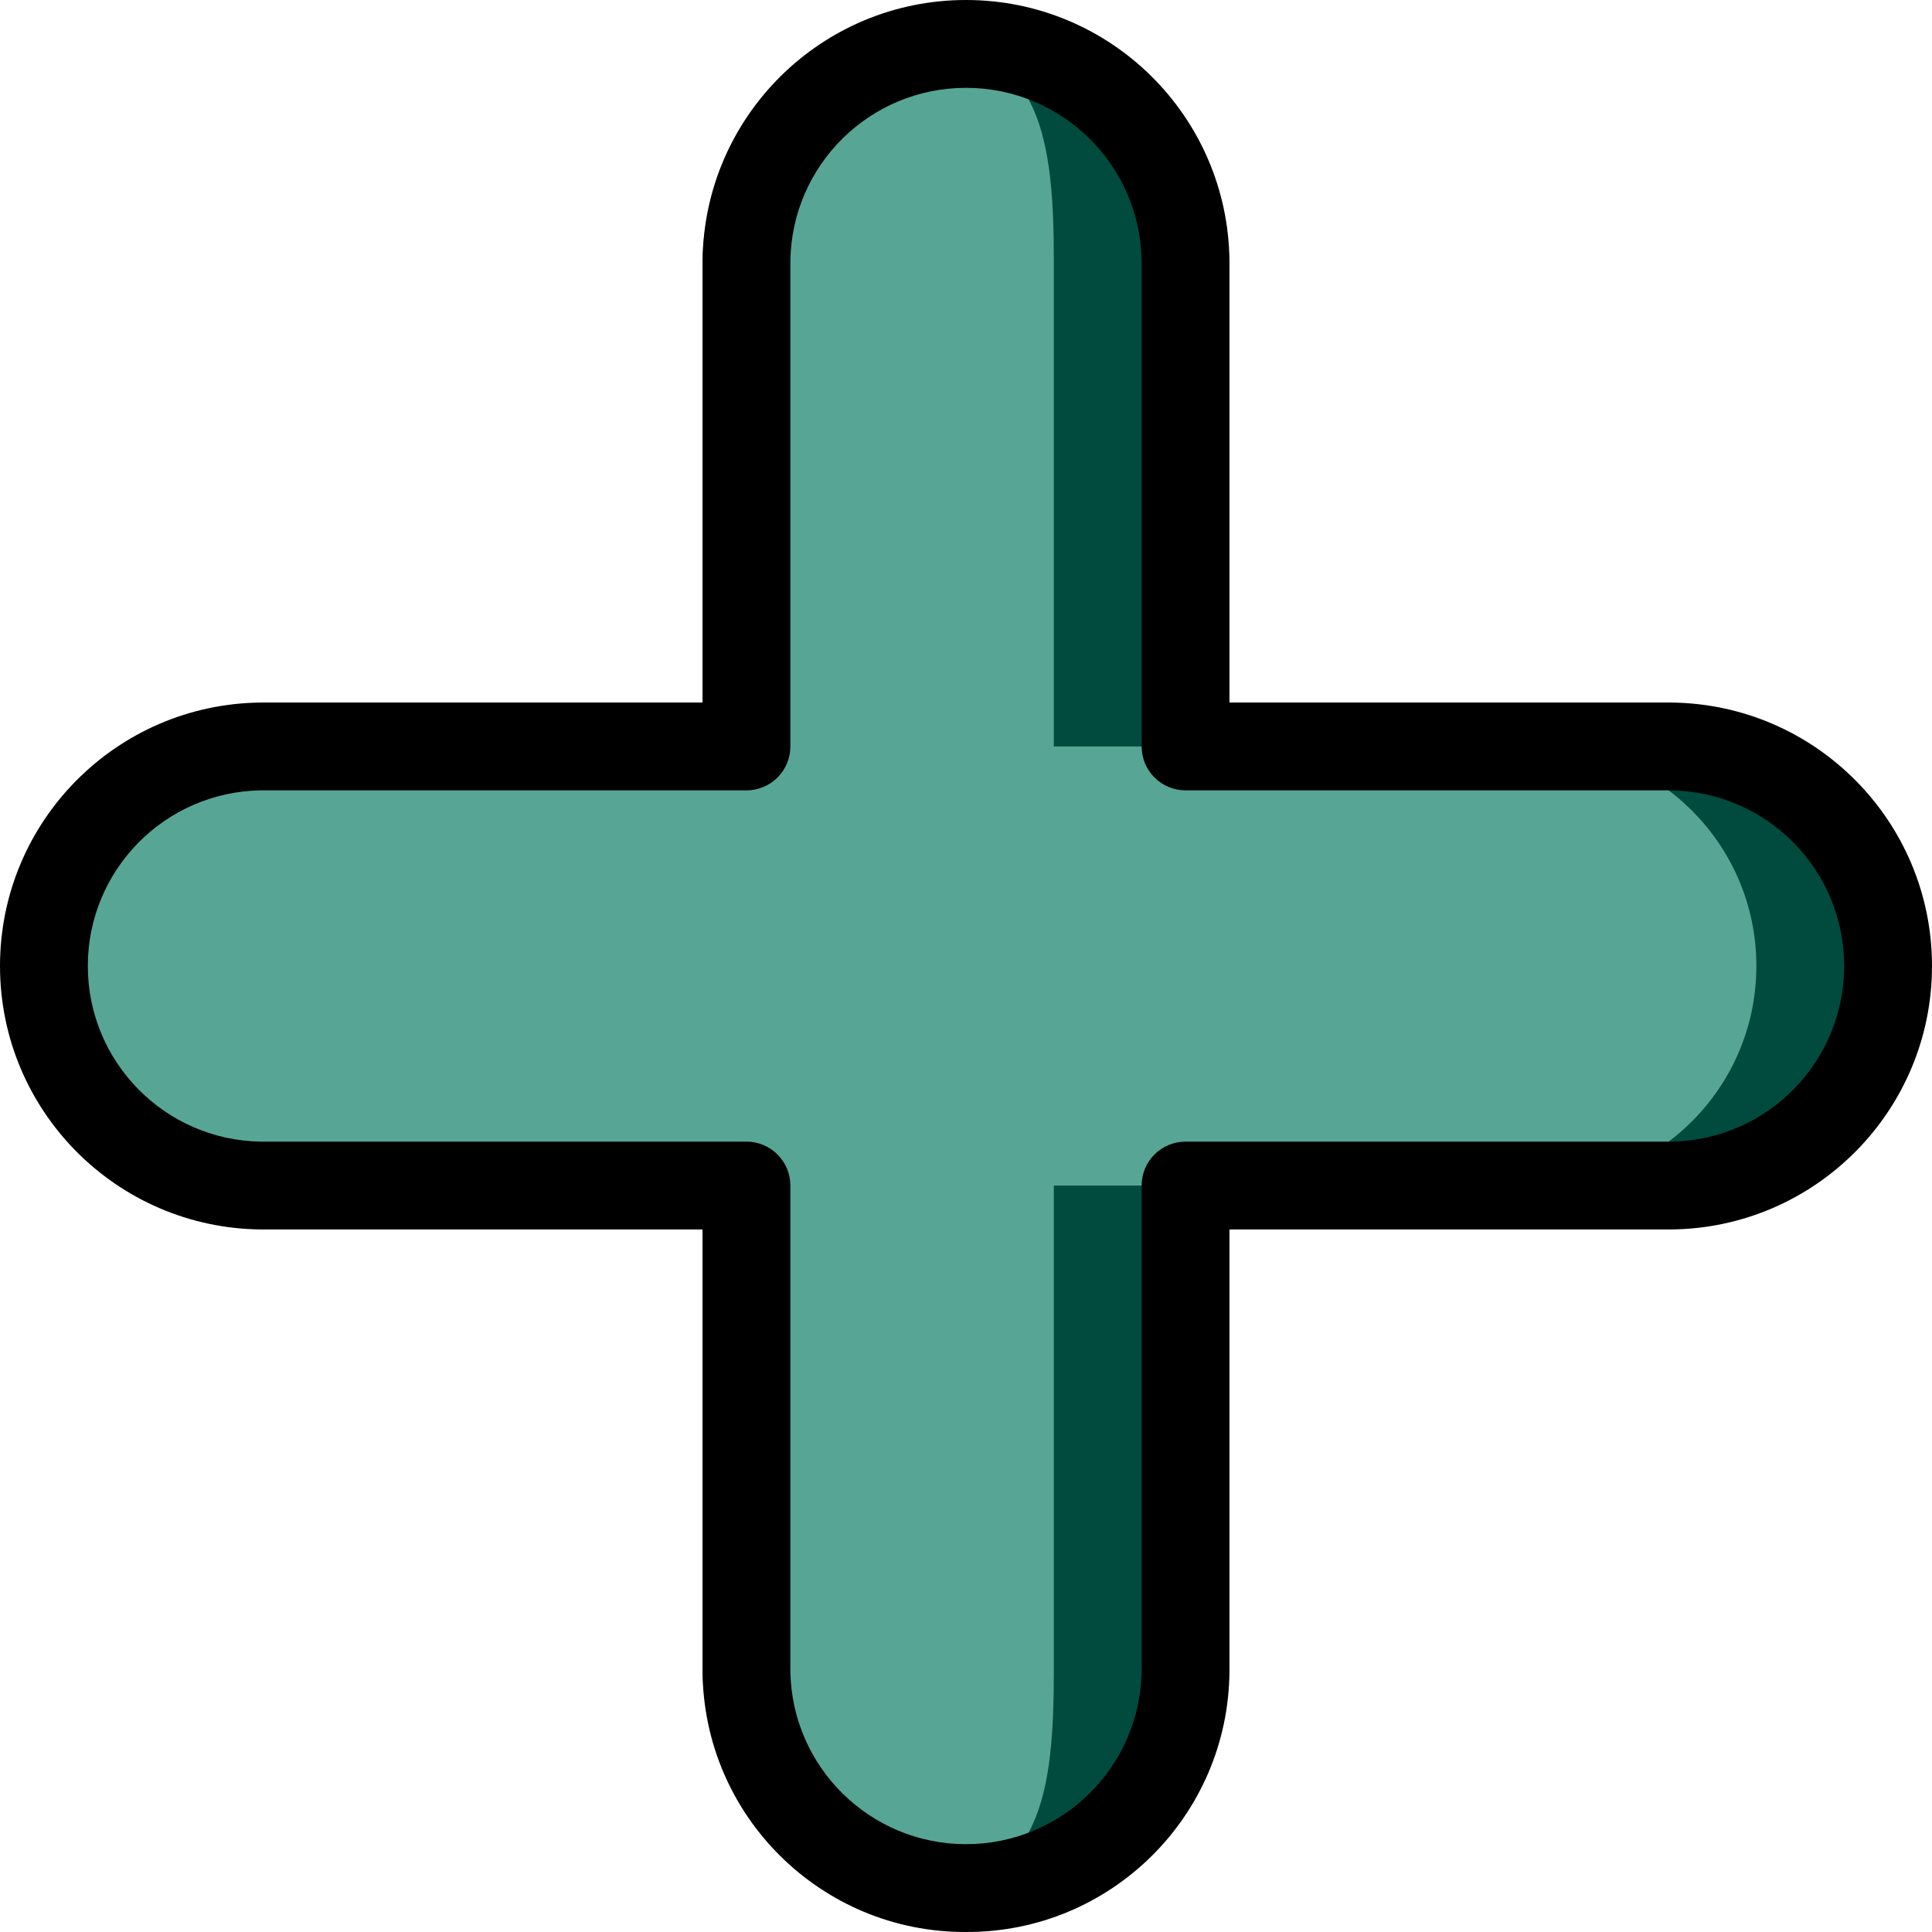 <?xml version="1.0"?>
<svg xmlns="http://www.w3.org/2000/svg" xmlns:xlink="http://www.w3.org/1999/xlink" version="1.1" id="Capa_1" x="0px" y="0px" viewBox="0 0 511.999 511.999" style="enable-background:new 0 0 511.999 511.999;" xml:space="preserve" width="512px" height="512px" class=""><g><g>
	<path style="fill:#57A695" d="M69.133,314.181h128.685v128.685c0.377,31.864,26.315,57.497,58.182,57.497   s57.805-25.633,58.182-57.497V69.132C313.804,37.268,287.866,11.635,256,11.635s-57.805,25.633-58.182,57.497v128.685H69.133   c-31.864,0.377-57.497,26.315-57.497,58.182S37.269,313.803,69.133,314.181z" data-original="#FFFFFF" class="active-path" data-old_color="#FFFFFF"/>
	<path style="fill:#004B3D" d="M442.866,197.817H314.181V69.132C313.804,37.268,287.866,11.635,256,11.635   s-57.805,25.633-58.182,57.497v373.733c0.377,31.864,26.315,57.497,58.182,57.497s57.805-25.633,58.182-57.497V314.181h128.685   c31.864-0.377,57.497-26.315,57.497-58.182S474.731,198.194,442.866,197.817z" data-original="#A4C2F7" class="" data-old_color="#A4C2F7"/>
	<path style="fill:#57A695" d="M407.957,197.817H279.272V69.132c0-31.624-3.285-57.497-34.909-57.497   c-31.851,0.038-57.767,25.649-58.182,57.497v128.684h-81.455c-31.864,0.377-57.497,26.315-57.497,58.182   s25.633,57.805,57.497,58.182h81.455v128.684c0.415,31.848,26.331,57.459,58.182,57.497c31.624,0,34.909-25.874,34.909-57.497   V314.181h128.684c31.864-0.377,57.497-26.315,57.497-58.182S439.821,198.194,407.957,197.817z" data-original="#E3E7F2" class="" data-old_color="#E3E7F2"/>
	<path style="fill:#000000" d="M256,511.999c-38.354,0.146-69.588-30.783-69.818-69.136V325.817H69.136   c-38.292-0.376-69.135-31.525-69.135-69.818s30.843-69.442,69.135-69.818h117.045V69.135C186.558,30.843,217.706,0,256,0   s69.442,30.843,69.818,69.135v117.045h117.045c38.292,0.376,69.135,31.525,69.135,69.818s-30.843,69.442-69.135,69.818H325.818   v117.045C325.587,481.216,294.353,512.144,256,511.999z M69.136,209.453c-25.437,0.377-45.86,21.105-45.86,46.545   s20.423,46.168,45.86,46.545h128.682c3.087-0.002,6.047,1.224,8.23,3.406s3.408,5.143,3.406,8.23v128.682   c0.377,25.437,21.105,45.86,46.545,45.86s46.168-20.423,46.545-45.86V314.181c-0.002-3.087,1.224-6.047,3.406-8.23   s5.143-3.408,8.23-3.406h128.682c25.437-0.377,45.86-21.105,45.86-46.545s-20.423-46.168-45.86-46.545H314.181   c-3.087,0.002-6.047-1.224-8.23-3.406s-3.408-5.143-3.406-8.23V69.135c-0.377-25.437-21.105-45.86-46.545-45.86   s-46.168,20.423-46.545,45.86v128.682c0.002,3.087-1.224,6.047-3.406,8.23s-5.143,3.408-8.23,3.406H69.136z" data-original="#428DFF" class="" data-old_color="#428DFF"/>
</g></g> </svg>
